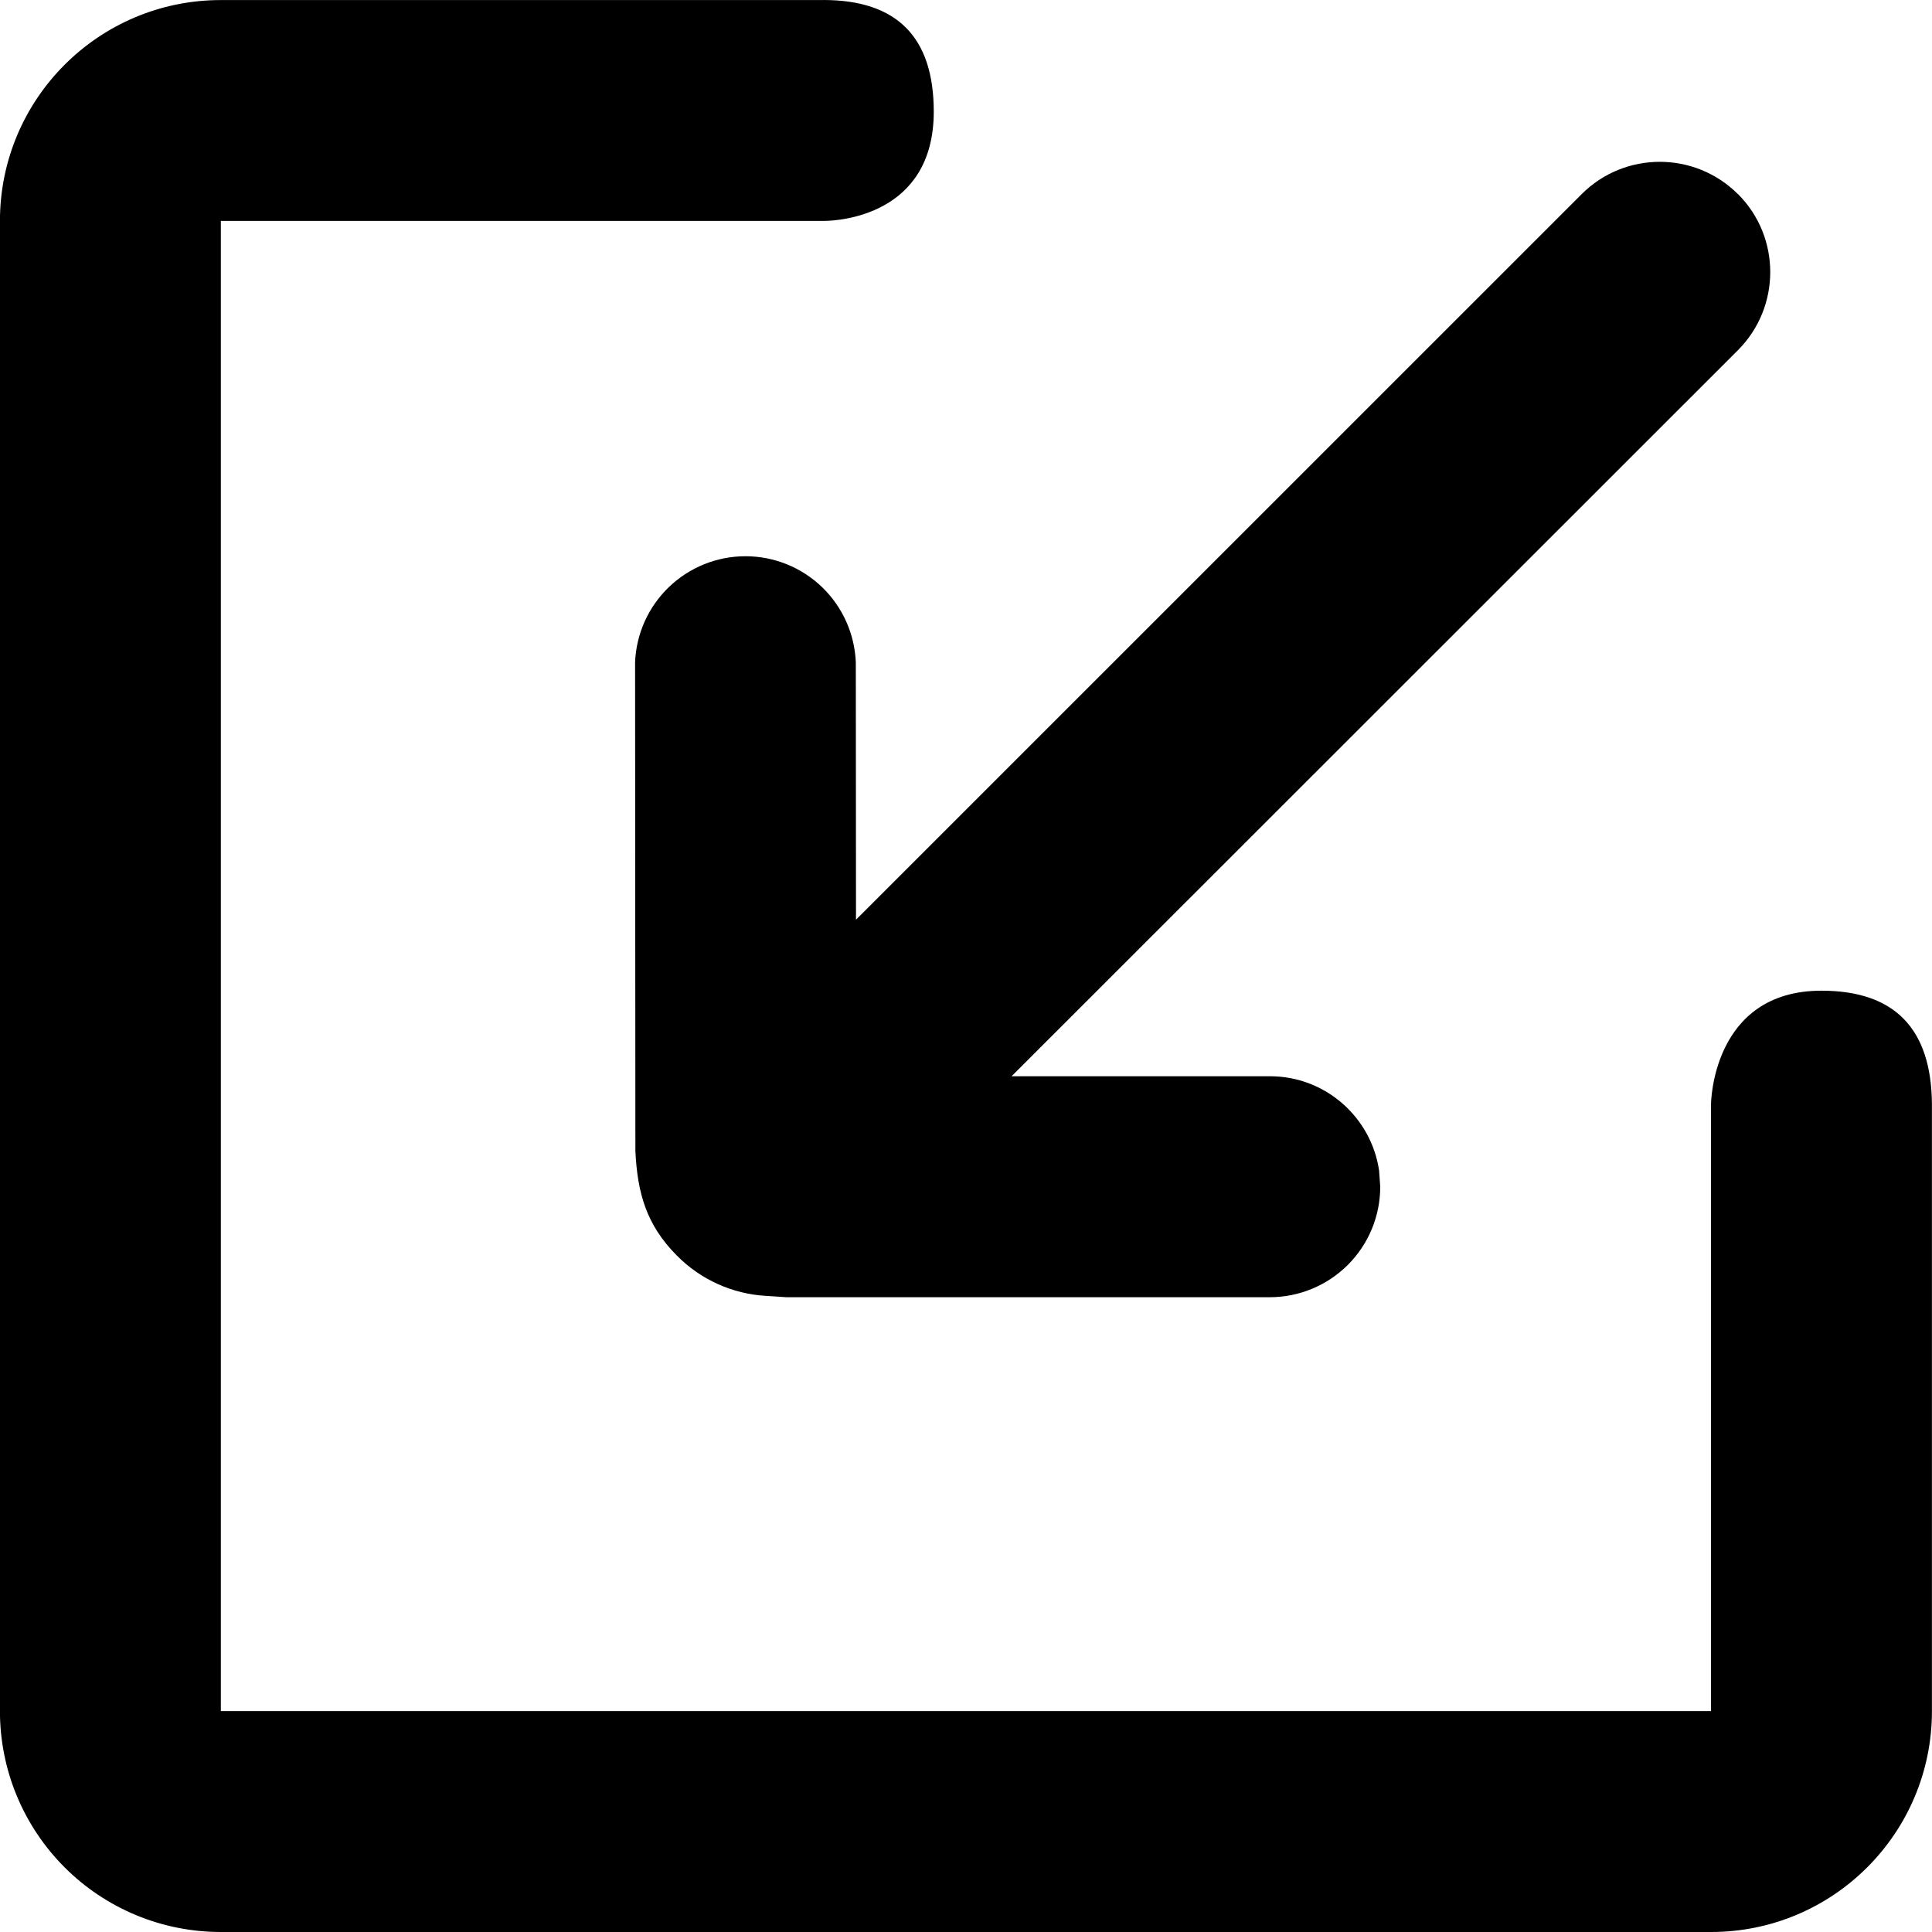 <!-- Generated by IcoMoon.io -->
<svg version="1.1" xmlns="http://www.w3.org/2000/svg" width="32" height="32" viewBox="0 0 32 32">
<title>8</title>
<path d="M13.637 0c1.221 0 1.829 0.617 1.829 1.849 0 1.728-1.591 1.807-1.805 1.81h-10.003v24.682h24.682v-10.056c0 0 0.014-1.876 1.829-1.876 1.21 0 1.819 0.625 1.83 1.876v10.056c0 2.021-1.637 3.659-3.659 3.659h-24.682c-0.481 0-0.957-0.094-1.401-0.278s-0.848-0.453-1.187-0.793c-0.34-0.34-0.609-0.743-0.793-1.187s-0.278-0.92-0.278-1.4v-24.682c0-2.021 1.637-3.659 3.659-3.659h9.979zM28.786 3.214c0.713 0.713 0.713 1.871 0 2.586l-12.031 12.026h4.28c0.916 0 1.676 0.677 1.807 1.561l0.019 0.269c0 0.485-0.192 0.95-0.535 1.293s-0.807 0.536-1.292 0.537h-8.008l-0.335-0.022c-0.56-0.031-1.088-0.27-1.481-0.669-0.505-0.507-0.653-1.037-0.686-1.733l-0.005-8.090c0.018-0.473 0.219-0.92 0.56-1.248s0.795-0.511 1.268-0.511c0.473 0 0.927 0.183 1.268 0.511s0.541 0.775 0.56 1.248l0.003 4.261 12.020-12.018c0.713-0.713 1.873-0.713 2.587 0z"></path>
</svg>
